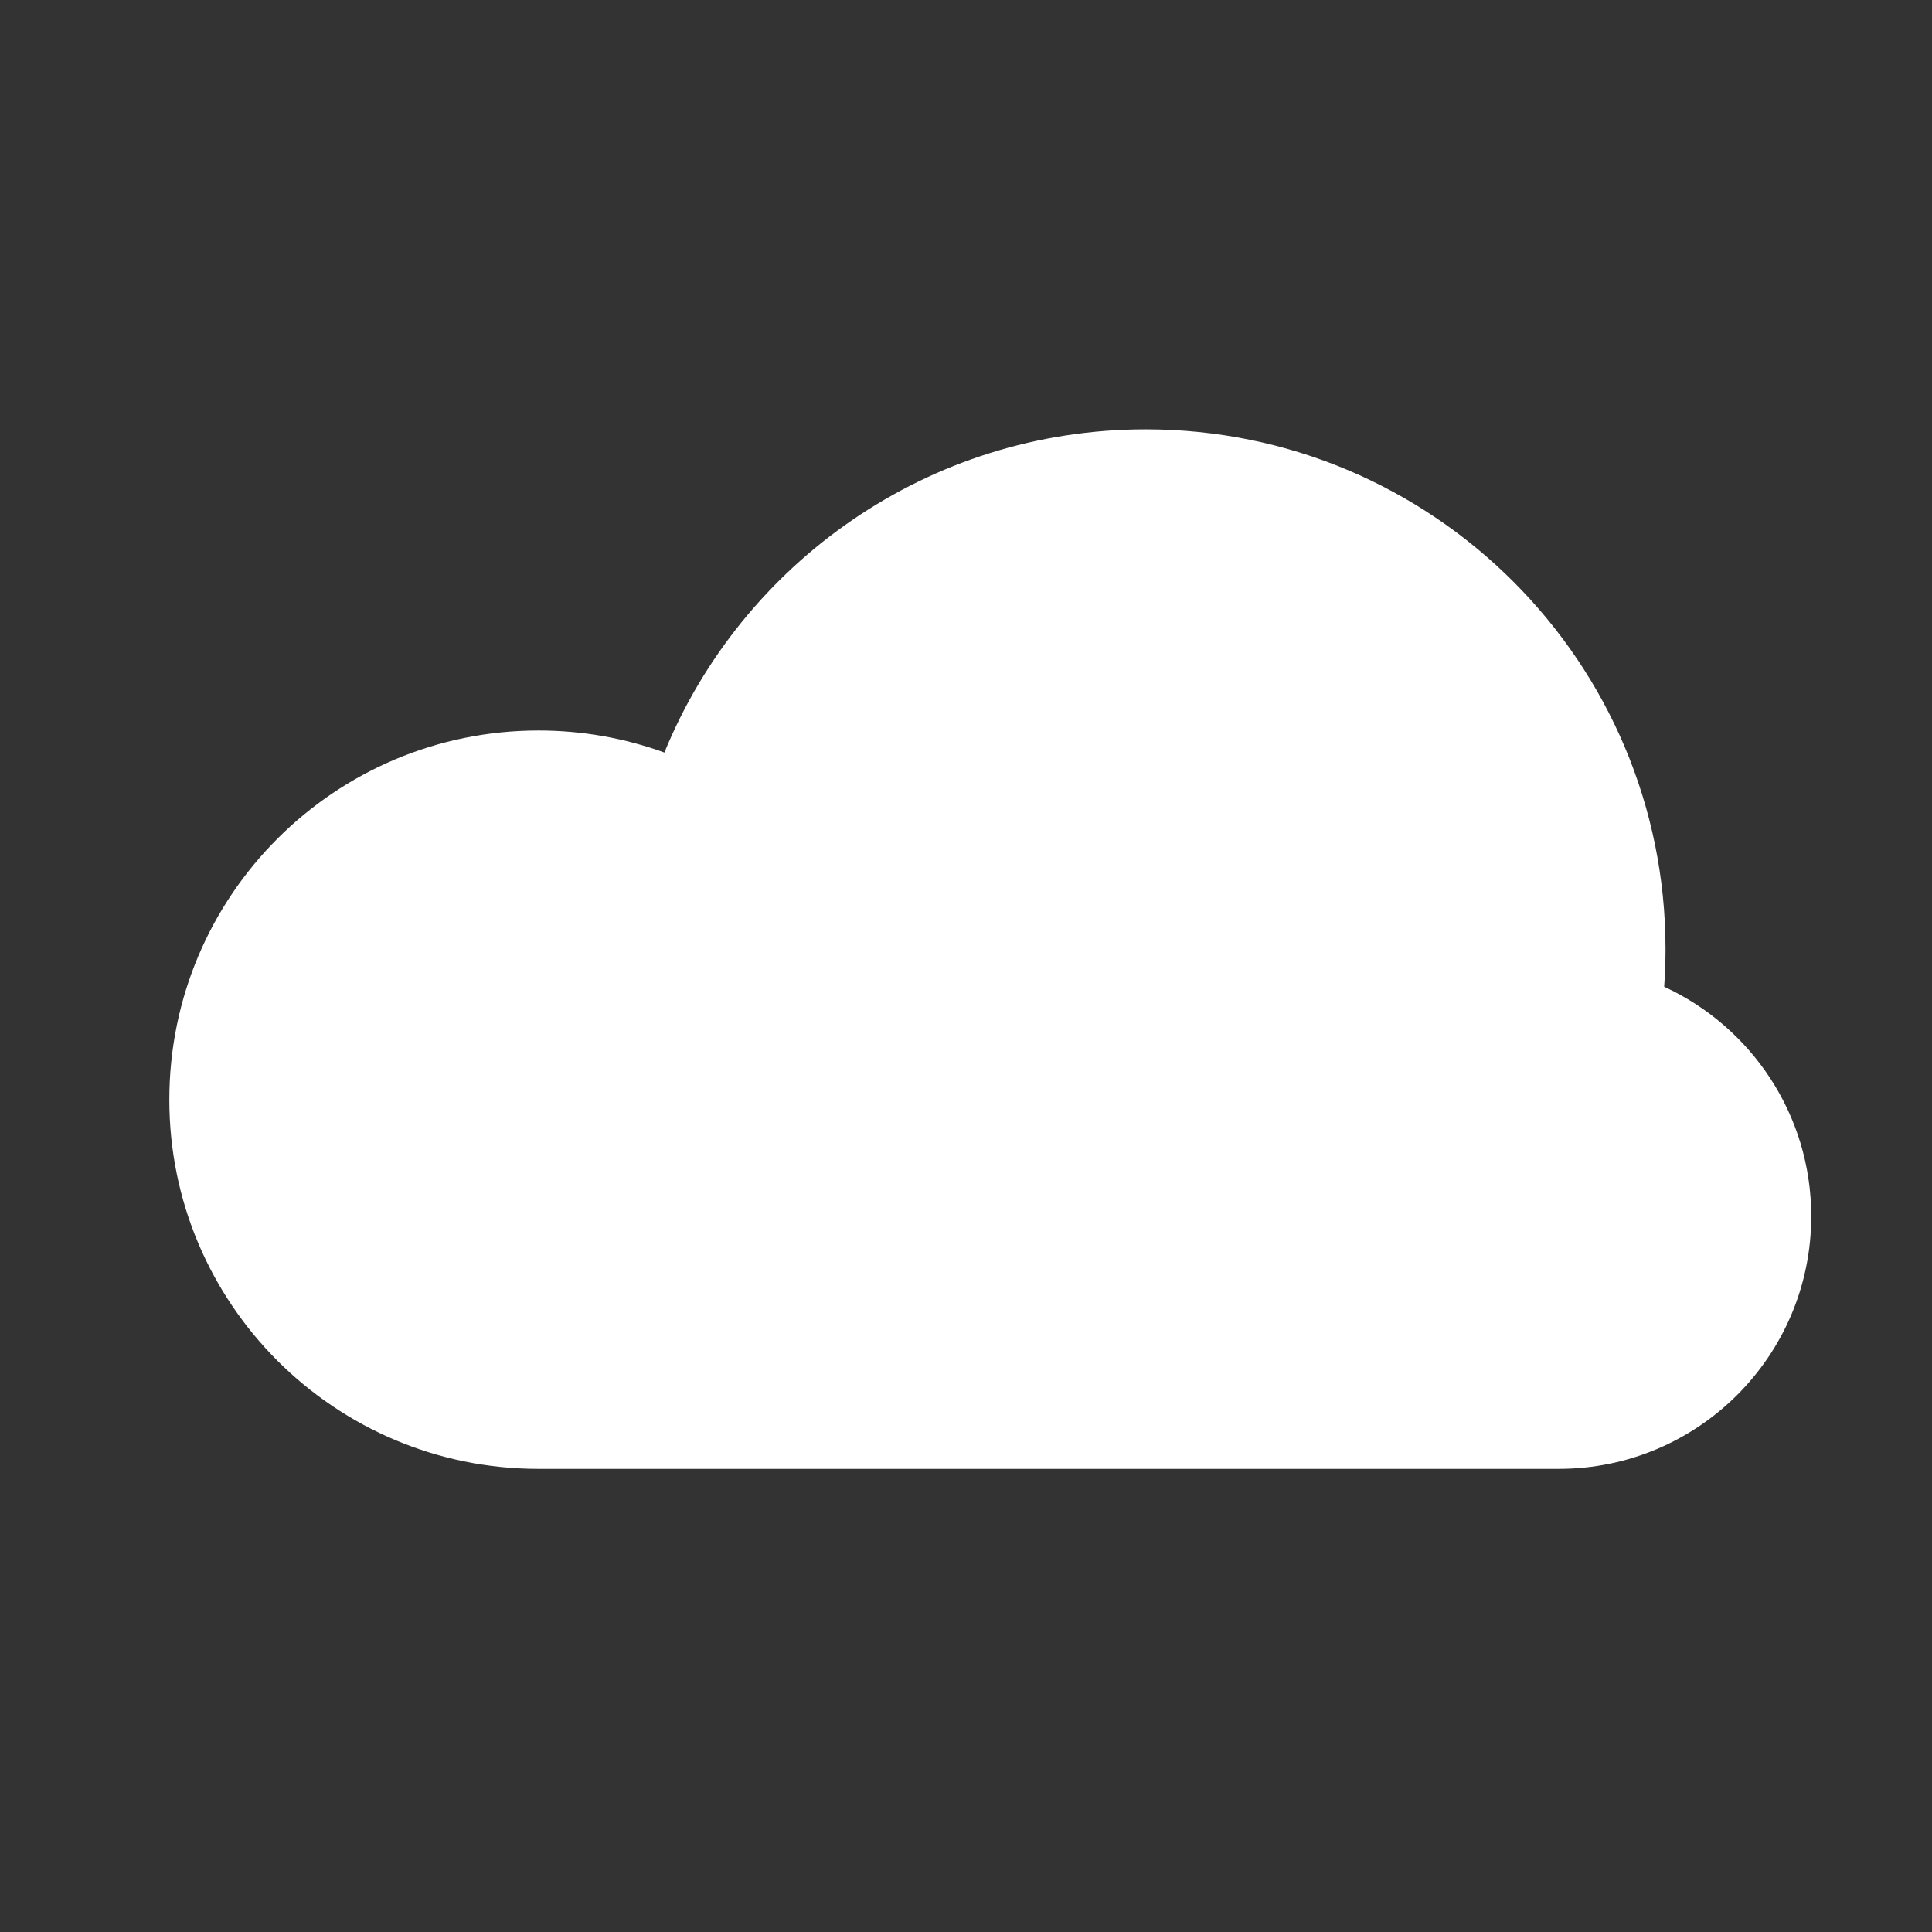 <svg width="45" height="45" viewBox="0 0 45 45" fill="none" xmlns="http://www.w3.org/2000/svg">
<rect x="0" y="0" width="45" height="45" fill="#333333" stroke="none"/>
<path d="M12.543 34.213C7.794 34.213 3.944 30.363 3.944 25.614C3.944 20.865 7.794 17.015 12.543 17.015C13.573 17.015 14.56 17.196 15.475 17.528C17.281 13.112 21.62 10 26.686 10C33.373 10 38.793 15.42 38.793 22.107C38.793 22.401 38.782 22.693 38.762 22.983C40.784 23.914 42.187 25.958 42.187 28.33C42.187 31.579 39.553 34.213 36.304 34.213H12.543Z" fill="white"/>
</svg>
